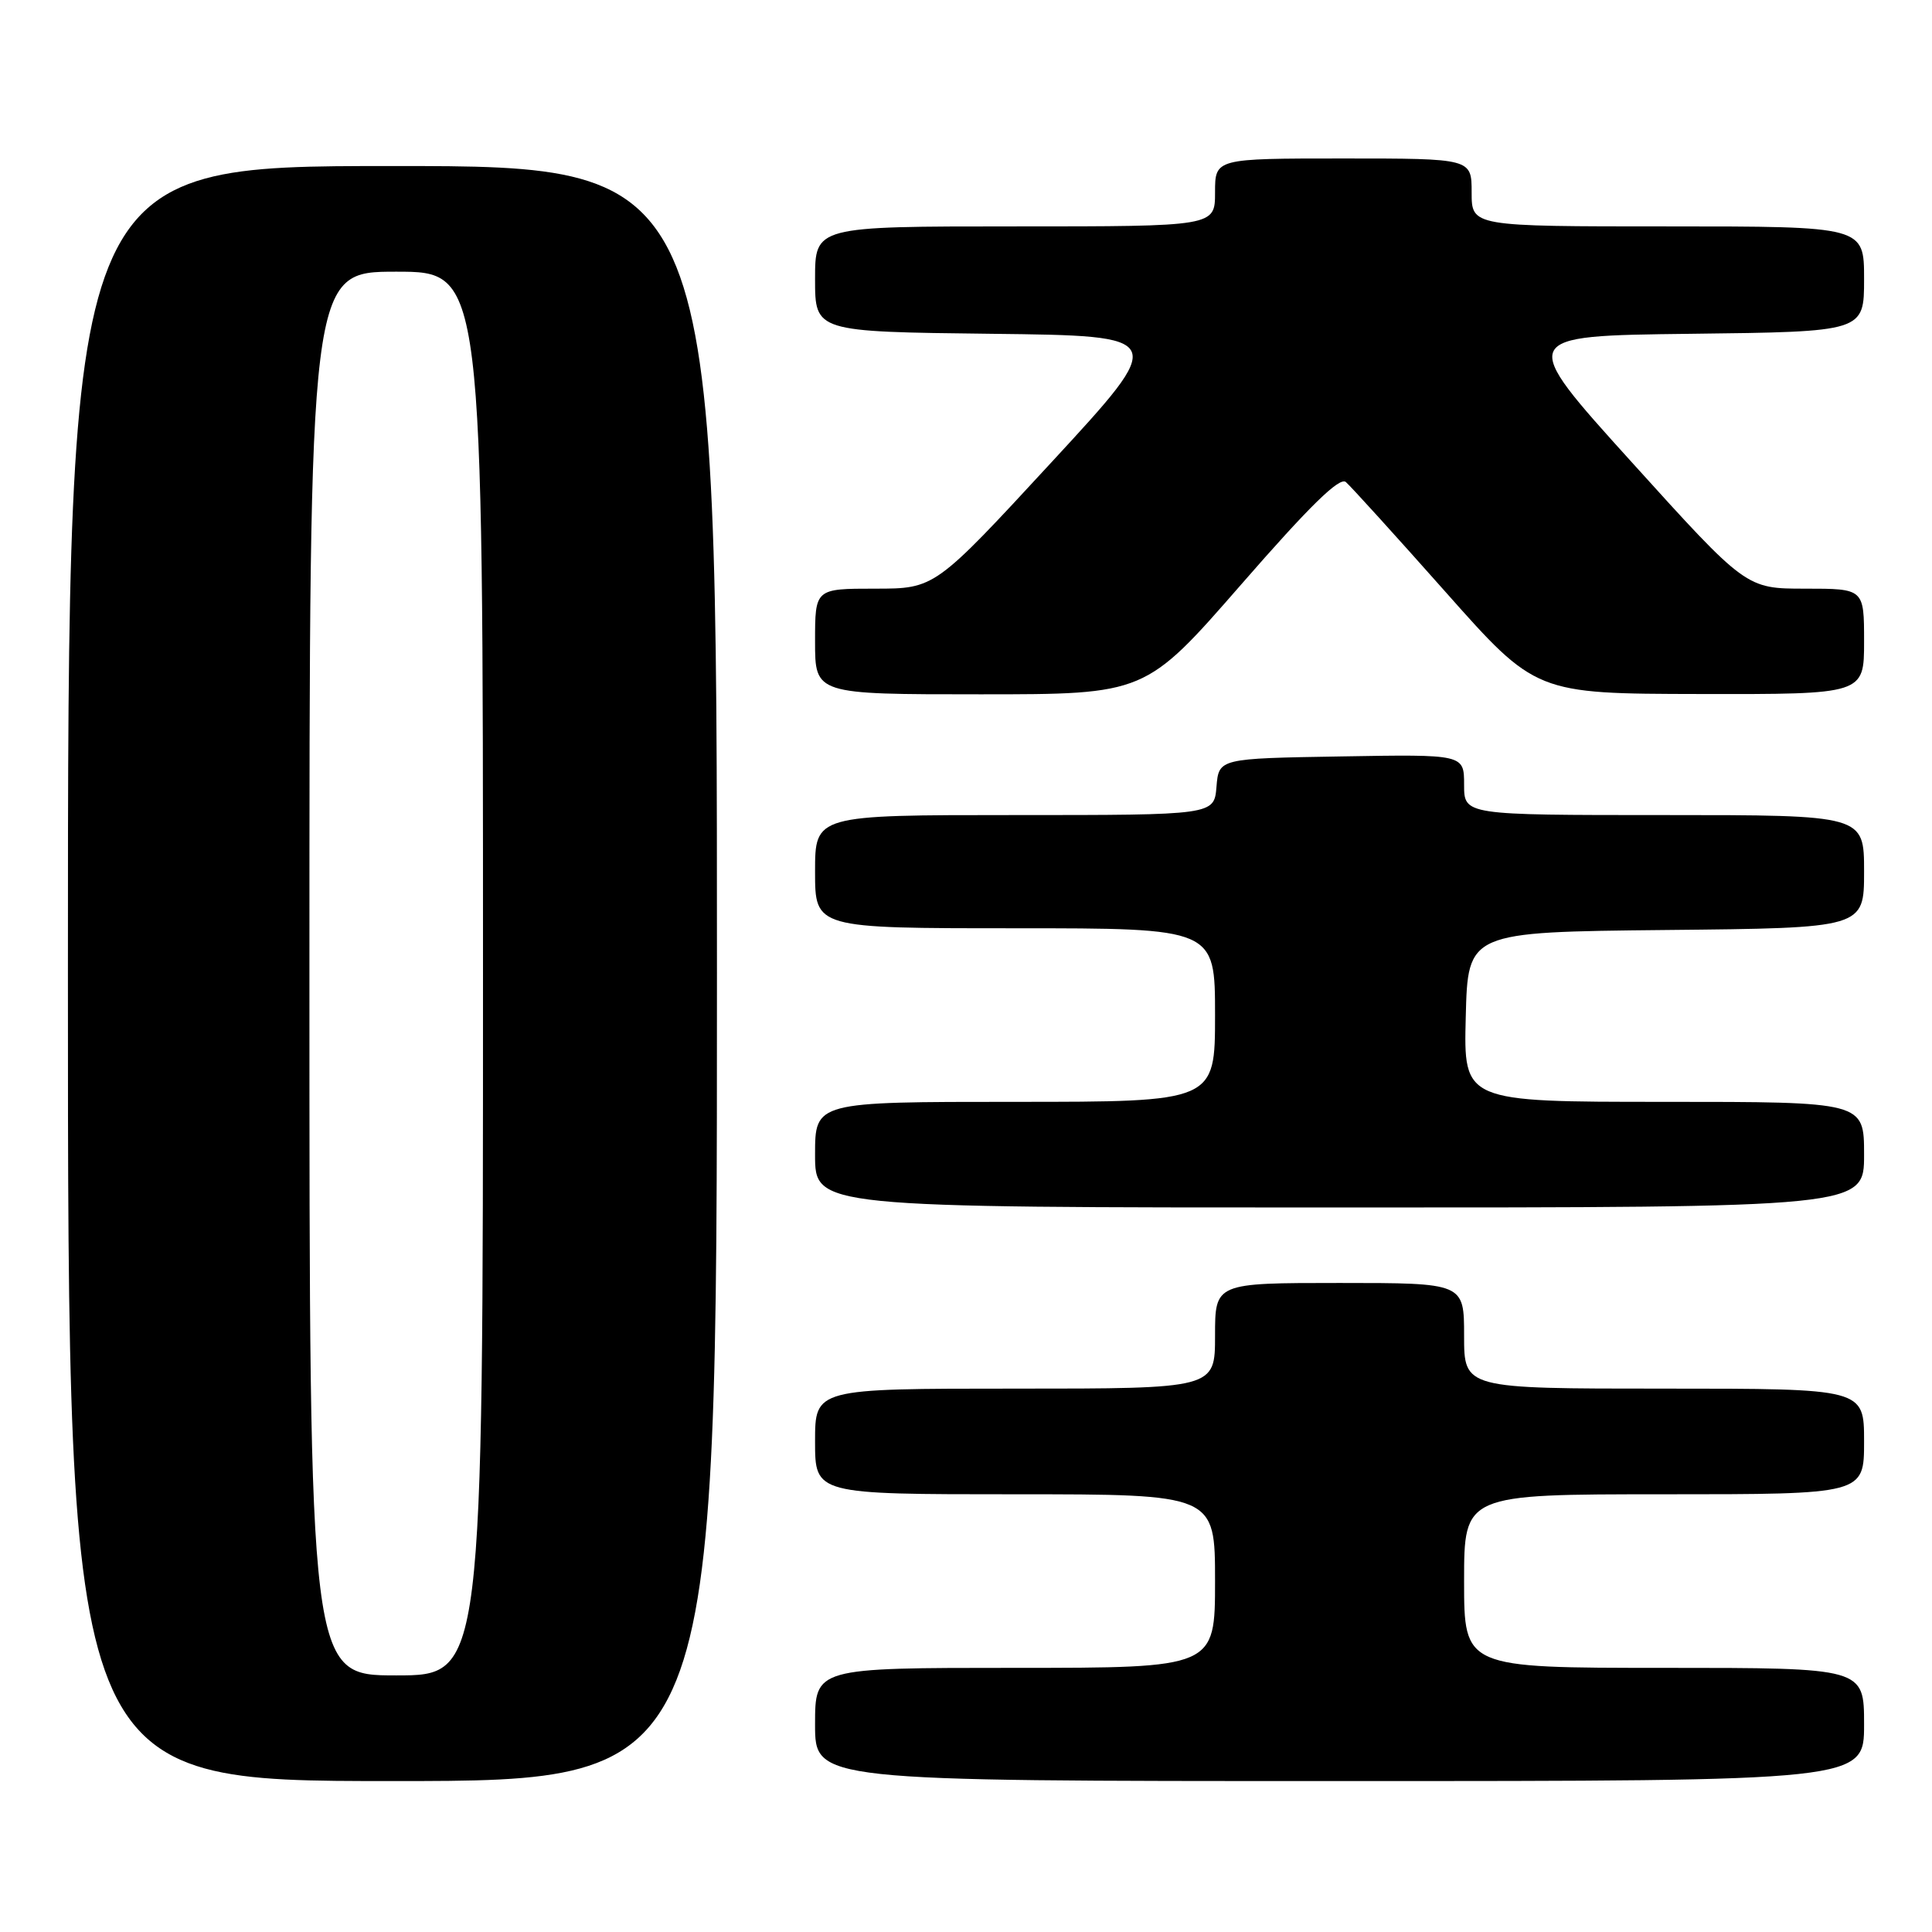 <?xml version="1.0" encoding="UTF-8" standalone="no"?>
<!DOCTYPE svg PUBLIC "-//W3C//DTD SVG 1.1//EN" "http://www.w3.org/Graphics/SVG/1.1/DTD/svg11.dtd" >
<svg xmlns="http://www.w3.org/2000/svg" xmlns:xlink="http://www.w3.org/1999/xlink" version="1.1" viewBox="0 0 256 256">
 <g >
 <path fill="currentColor"
d=" M 95.00 129.00 C 95.00 22.00 95.00 22.00 52.00 22.00 C 9.00 22.00 9.00 22.00 9.00 129.00 C 9.00 236.00 9.00 236.00 52.00 236.00 C 95.00 236.00 95.00 236.00 95.00 129.00 Z  M 247.00 228.50 C 247.00 221.00 247.00 221.00 220.50 221.00 C 194.00 221.00 194.00 221.00 194.00 209.50 C 194.00 198.00 194.00 198.00 220.50 198.00 C 247.00 198.00 247.00 198.00 247.00 191.00 C 247.00 184.00 247.00 184.00 220.50 184.00 C 194.00 184.00 194.00 184.00 194.00 177.00 C 194.00 170.00 194.00 170.00 177.50 170.00 C 161.00 170.00 161.00 170.00 161.00 177.00 C 161.00 184.00 161.00 184.00 134.50 184.00 C 108.00 184.00 108.00 184.00 108.00 191.00 C 108.00 198.00 108.00 198.00 134.50 198.00 C 161.00 198.00 161.00 198.00 161.00 209.50 C 161.00 221.00 161.00 221.00 134.50 221.00 C 108.00 221.00 108.00 221.00 108.00 228.50 C 108.00 236.00 108.00 236.00 177.50 236.00 C 247.00 236.00 247.00 236.00 247.00 228.50 Z  M 247.00 153.00 C 247.00 146.00 247.00 146.00 220.47 146.00 C 193.93 146.00 193.93 146.00 194.22 134.75 C 194.50 123.50 194.50 123.50 220.75 123.23 C 247.00 122.97 247.00 122.97 247.00 115.48 C 247.00 108.00 247.00 108.00 220.50 108.00 C 194.00 108.00 194.00 108.00 194.00 103.98 C 194.00 99.95 194.00 99.95 177.75 100.23 C 161.50 100.50 161.50 100.50 161.19 104.25 C 160.88 108.00 160.88 108.00 134.44 108.00 C 108.00 108.00 108.00 108.00 108.00 115.50 C 108.00 123.00 108.00 123.00 134.50 123.00 C 161.00 123.00 161.00 123.00 161.00 134.50 C 161.00 146.00 161.00 146.00 134.50 146.00 C 108.00 146.00 108.00 146.00 108.00 153.00 C 108.00 160.00 108.00 160.00 177.50 160.00 C 247.00 160.00 247.00 160.00 247.00 153.00 Z  M 164.47 77.44 C 173.54 67.03 177.49 63.17 178.33 63.87 C 178.97 64.42 184.90 70.95 191.50 78.39 C 203.50 91.92 203.50 91.92 225.25 91.96 C 247.00 92.00 247.00 92.00 247.00 85.00 C 247.00 78.00 247.00 78.00 239.18 78.00 C 231.37 78.00 231.37 78.00 216.22 61.25 C 201.07 44.50 201.07 44.50 224.03 44.23 C 247.00 43.96 247.00 43.96 247.00 36.98 C 247.00 30.00 247.00 30.00 221.00 30.00 C 195.00 30.00 195.00 30.00 195.00 25.50 C 195.00 21.00 195.00 21.00 178.00 21.00 C 161.00 21.00 161.00 21.00 161.00 25.50 C 161.00 30.00 161.00 30.00 134.50 30.00 C 108.00 30.00 108.00 30.00 108.00 36.98 C 108.00 43.96 108.00 43.96 131.39 44.23 C 154.79 44.50 154.79 44.50 139.33 61.25 C 123.87 78.00 123.87 78.00 115.94 78.00 C 108.00 78.00 108.00 78.00 108.00 85.00 C 108.00 92.00 108.00 92.00 129.89 92.00 C 151.77 92.00 151.77 92.00 164.47 77.44 Z  M 41.00 129.00 C 41.00 36.00 41.00 36.00 52.50 36.00 C 64.00 36.00 64.00 36.00 64.00 129.00 C 64.00 222.00 64.00 222.00 52.50 222.00 C 41.00 222.00 41.00 222.00 41.00 129.00 Z "/>
</g>
</svg>